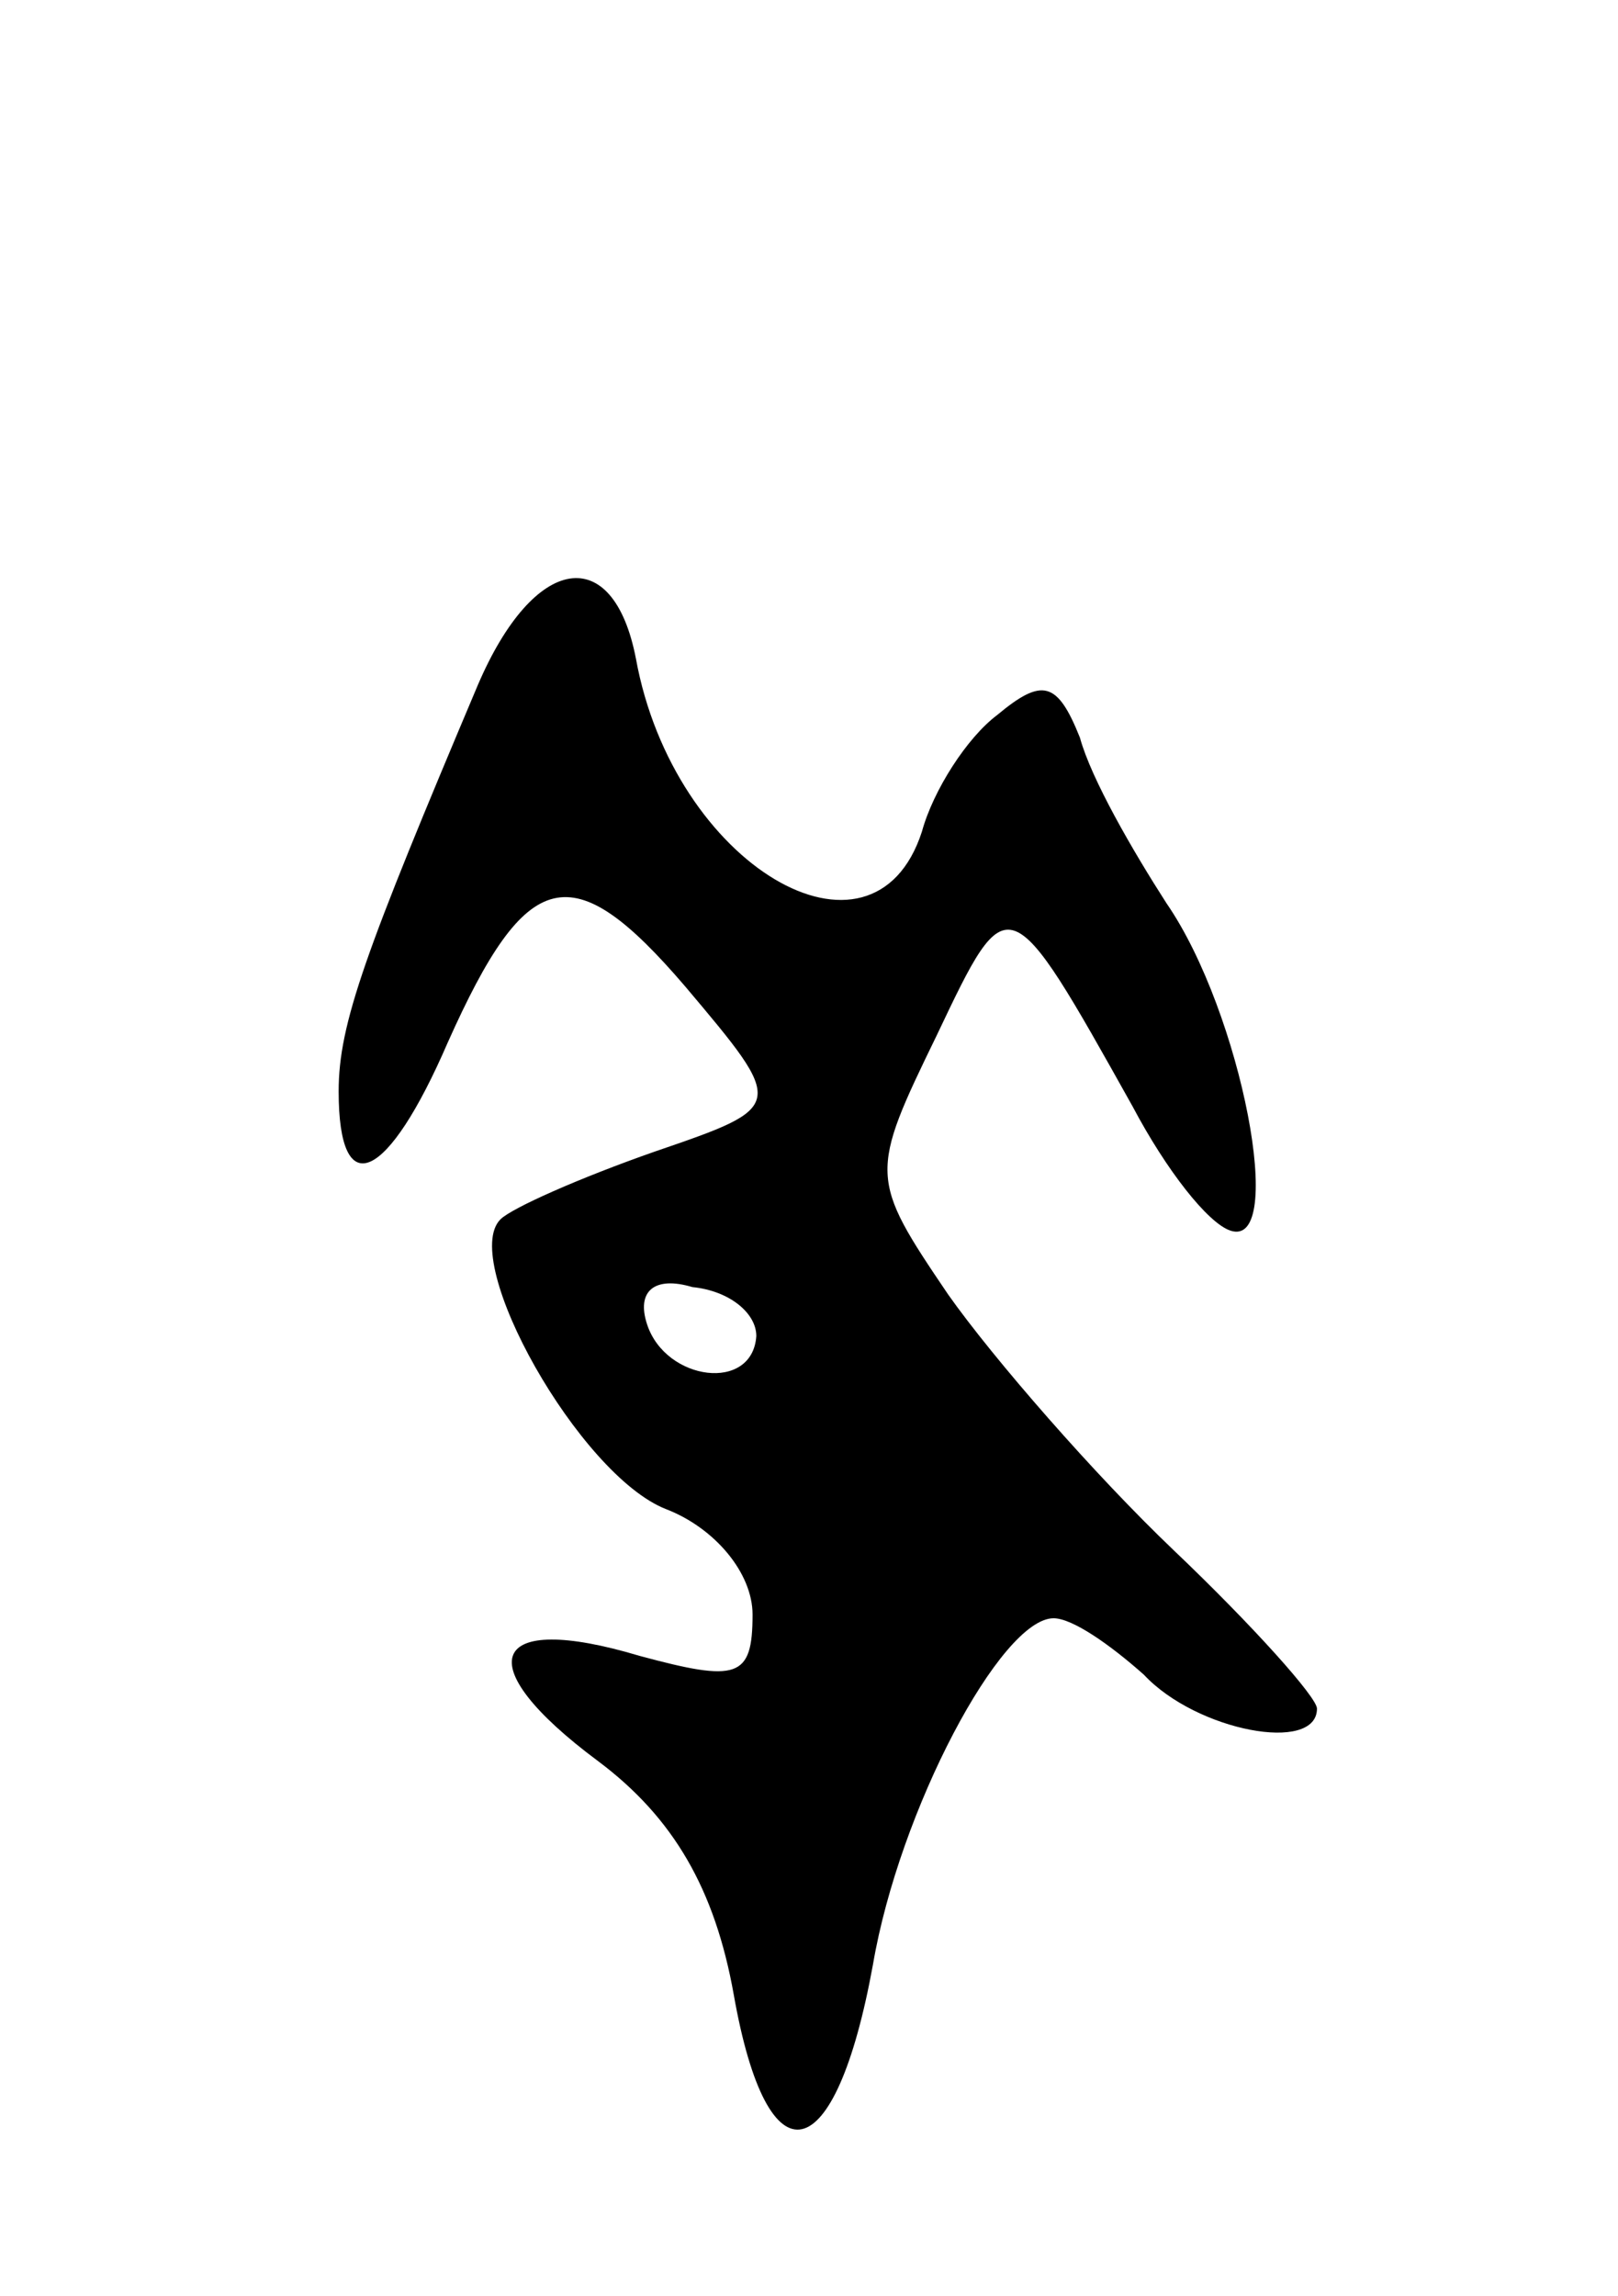 <svg version="1.0" xmlns="http://www.w3.org/2000/svg"
 width="43pt" height="61pt" viewBox="0 0 43 61"
 preserveAspectRatio="xMidYMid meet">
<g transform="translate(0,61) scale(0.1,-0.1)"
fill="#000000" stroke="none">
<path d="M127 428 c-30 -71 -37 -90 -37 -108 0 -30 13 -24 29 13 21 47 33 50
63 15 27 -32 27 -32 -8 -44 -20 -7 -38 -15 -41 -18 -11 -11 21 -68 44 -77 13
-5 23 -17 23 -28 0 -17 -4 -18 -30 -11 -40 12 -46 -2 -11 -28 20 -15 31 -34
36 -62 9 -51 27 -47 37 8 7 41 34 92 48 92 5 0 15 -7 24 -15 14 -15 46 -21 46
-9 0 3 -17 22 -38 42 -21 20 -48 51 -60 68 -21 31 -21 32 -3 69 19 40 19 40
52 -19 9 -17 20 -31 26 -33 15 -5 3 58 -17 87 -9 14 -20 33 -23 44 -6 15 -10
16 -22 6 -8 -6 -17 -20 -20 -31 -13 -40 -66 -9 -76 46 -6 31 -27 28 -42 -7z
m74 -173 c-1 -15 -24 -12 -29 3 -3 9 2 13 12 10 10 -1 17 -7 17 -13z"/>
</g>
</svg>
